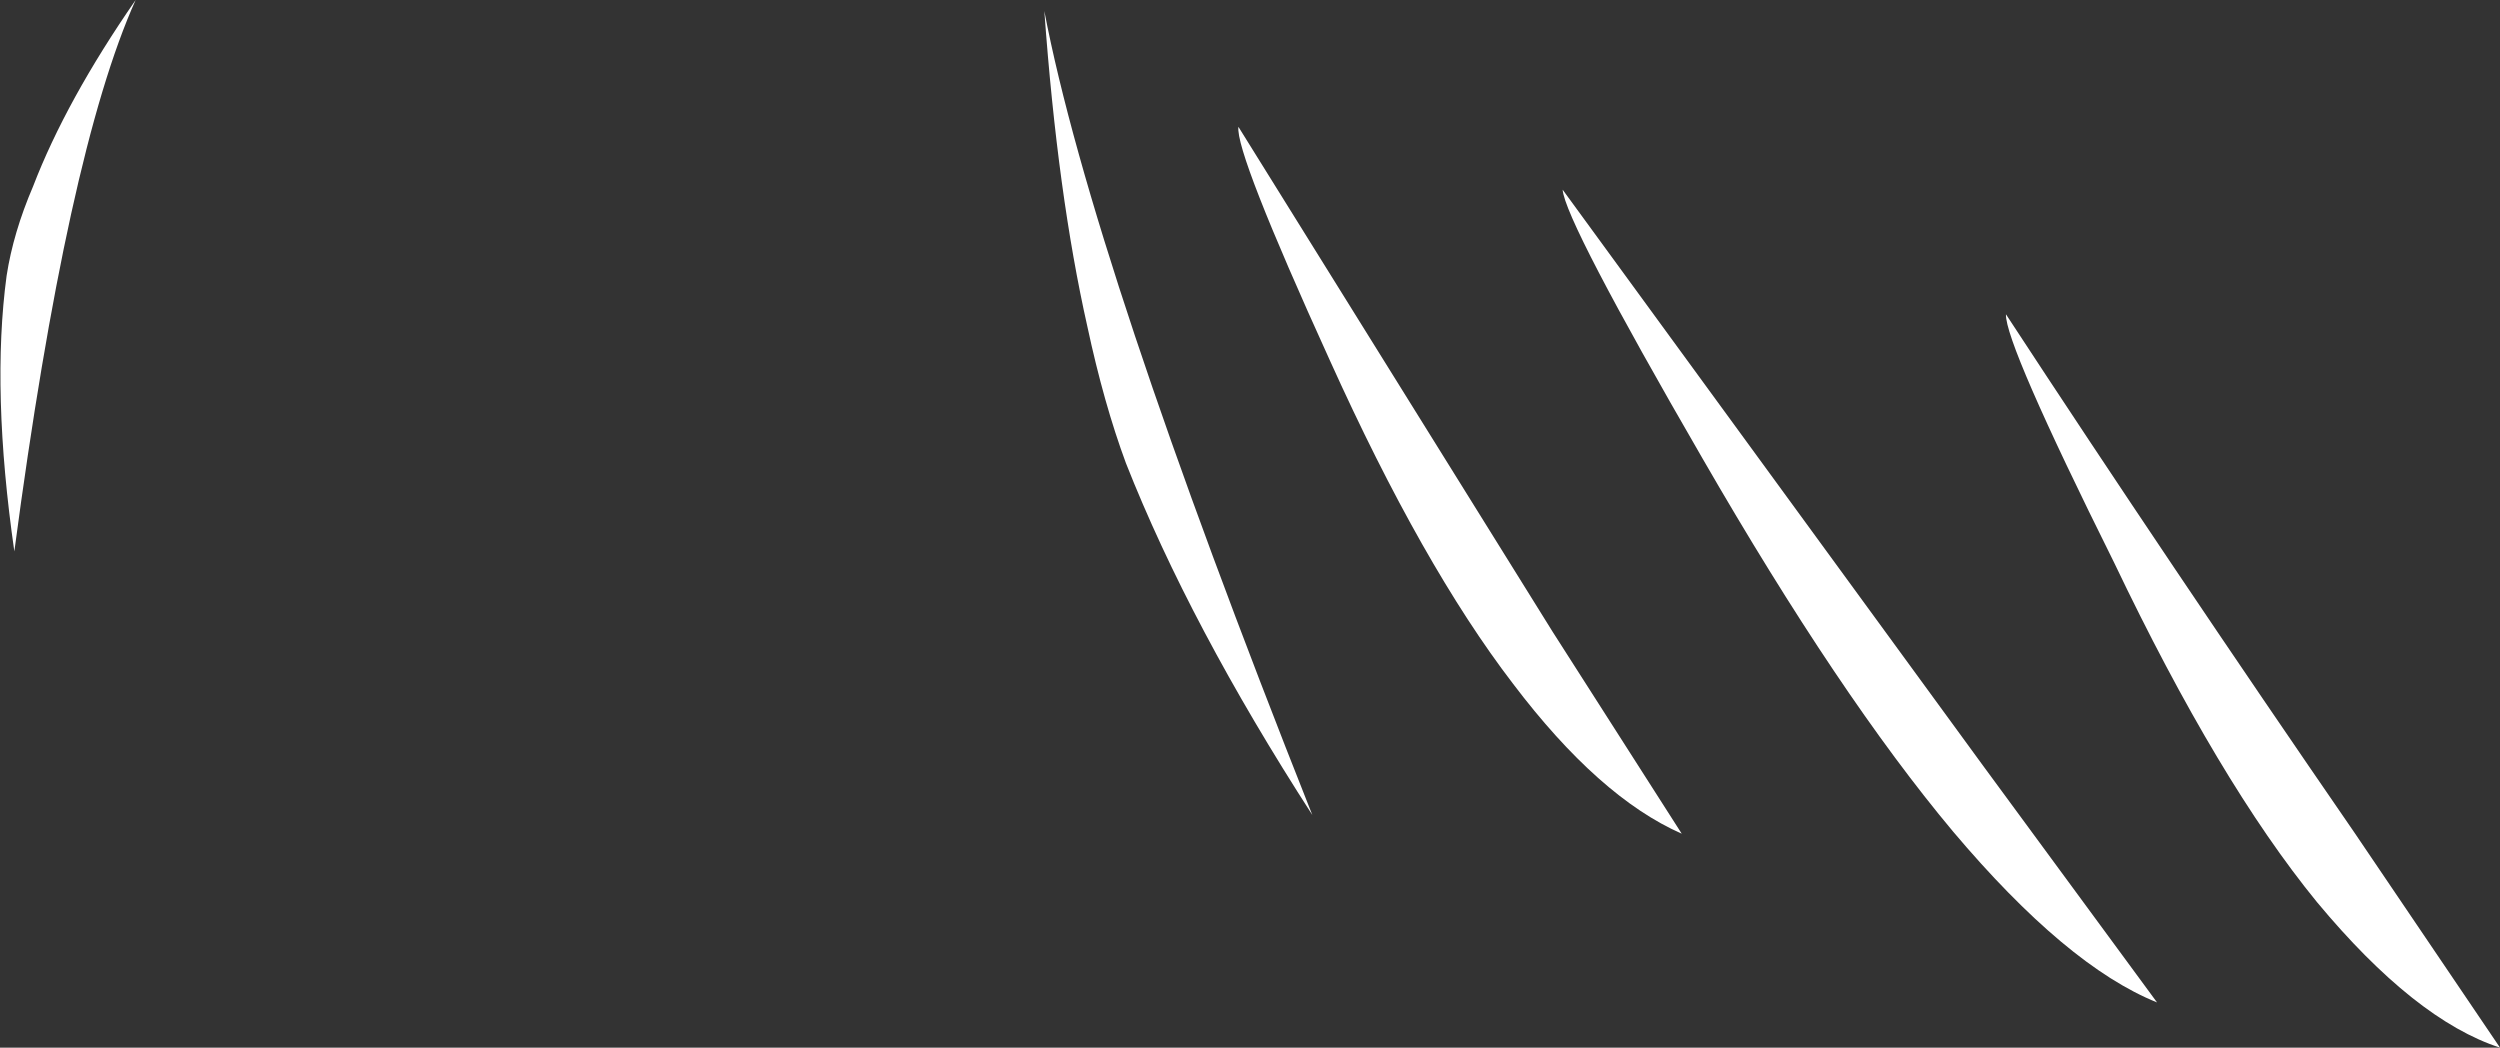 <?xml version="1.0" encoding="UTF-8" standalone="no"?>
<svg xmlns:xlink="http://www.w3.org/1999/xlink" height="47.5px" width="113.35px" xmlns="http://www.w3.org/2000/svg">
  <rect width="100%" height="100%" fill="#333333" stroke="none"/>
  <g transform="matrix(1.0, 0.0, 0.0, 1.0, 83.35, 33.25)">
    <path d="M7.6 -19.0 Q15.0 -7.7 23.4 4.5 L30.0 14.25 Q26.15 13.0 21.7 7.65 17.25 2.2 12.5 -7.75 7.55 -17.7 7.6 -19.0 M5.2 4.45 Q0.05 -1.7 -6.15 -12.45 -12.4 -23.25 -12.5 -24.65 L6.55 1.45 14.45 12.2 Q10.35 10.55 5.2 4.45 M-32.3 -12.25 Q-33.3 -14.95 -34.05 -18.45 -35.4 -24.45 -36.0 -32.75 -33.85 -21.5 -23.85 3.7 -29.4 -4.9 -32.3 -12.25 M-83.05 -20.75 Q-82.75 -22.7 -81.85 -24.8 -80.35 -28.7 -77.2 -33.25 -80.3 -26.35 -82.7 -8.25 -83.75 -15.55 -83.05 -20.75 M-27.2 -27.5 L-12.95 -4.6 -7.1 4.55 Q-10.85 2.9 -14.75 -2.25 -18.85 -7.6 -23.05 -16.9 -27.35 -26.35 -27.2 -27.5" fill="#ffffff" fill-rule="evenodd" stroke="none"/>
  </g>
</svg>
